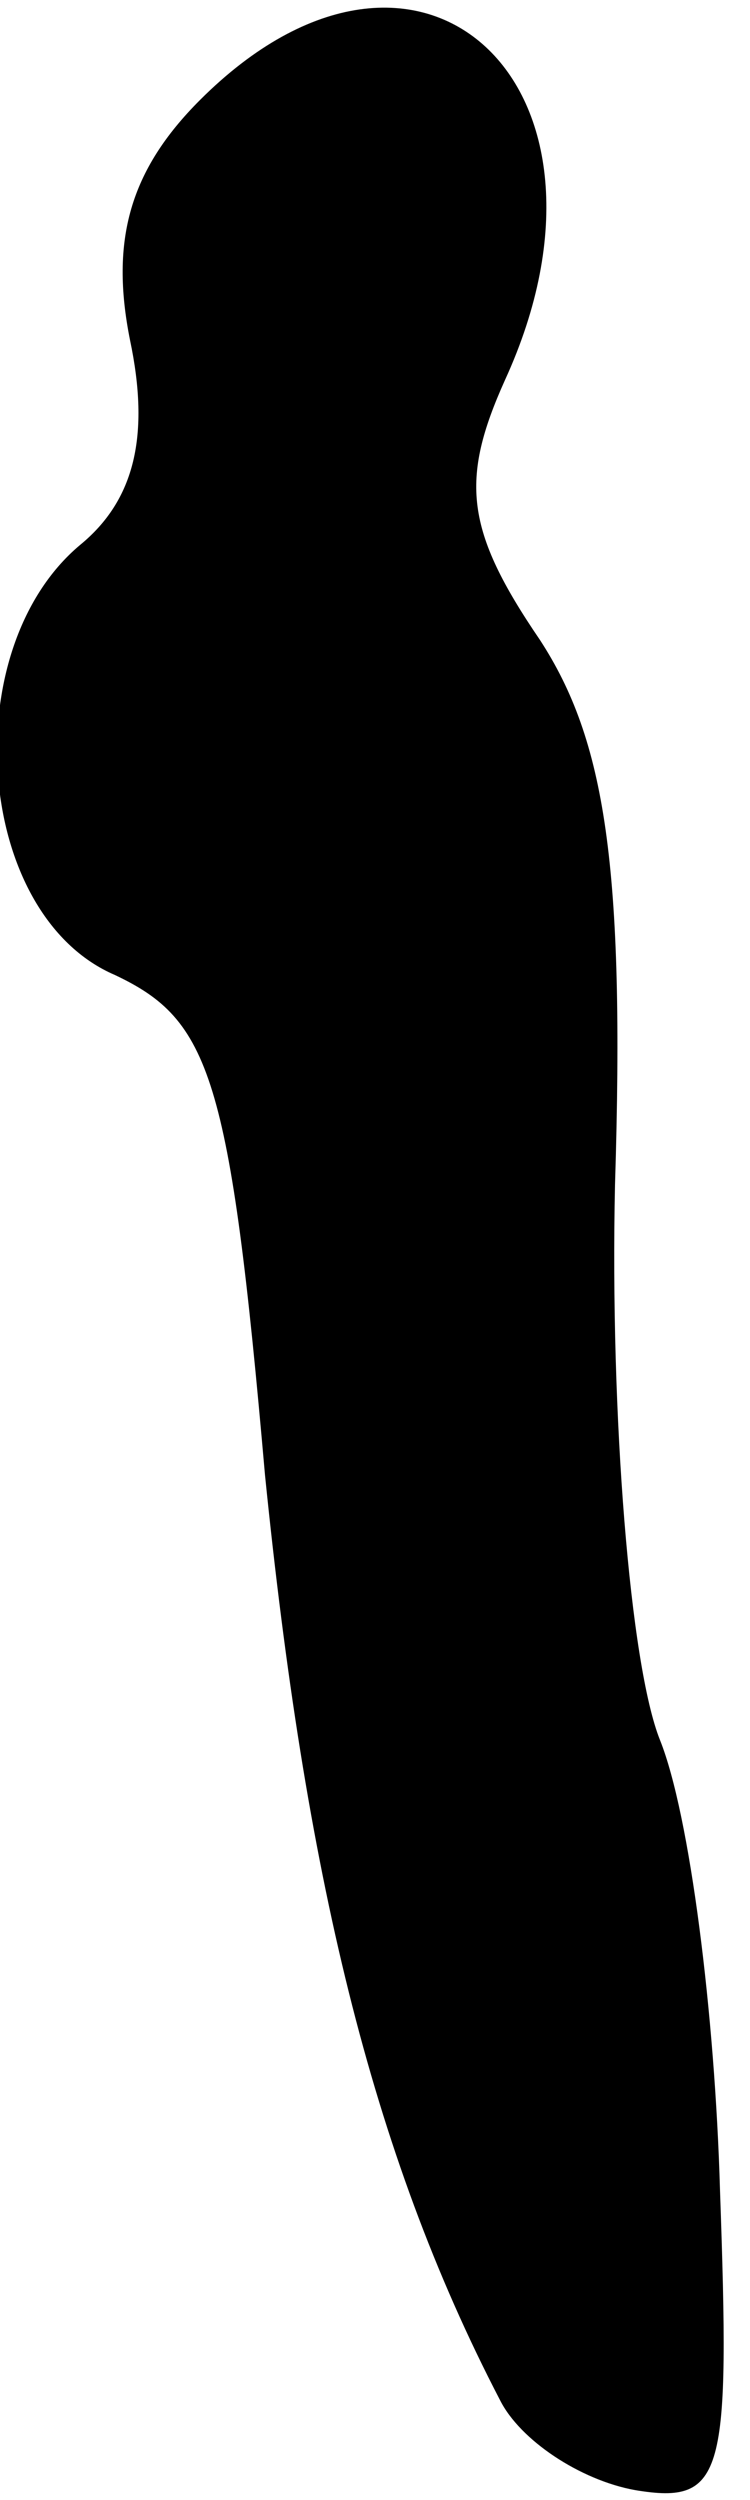 <?xml version="1.0" standalone="no"?>
<!DOCTYPE svg PUBLIC "-//W3C//DTD SVG 20010904//EN"
 "http://www.w3.org/TR/2001/REC-SVG-20010904/DTD/svg10.dtd">
<svg version="1.0" xmlns="http://www.w3.org/2000/svg"
 width="15pt" height="50pt" viewBox="0 0 15 50"
 preserveAspectRatio="xMidYMid meet">
<g transform="translate(0,50) scale(0.1,-0.1)"
fill="#000000" stroke="none">
<path fill="#000000" stroke="none" d="M40 480 c-14 -14 -18 -28 -14 -48 4
-19 1 -32 -10 -41 -25 -21 -21 -74 7 -86 19 -9 23 -20 30 -100 8 -79 21 -135
47 -185 4 -8 16 -16 27 -18 18 -3 19 3 17 60 -1 35 -6 75 -12 90 -6 15 -10 65
-9 111 2 64 -2 89 -15 109 -15 22 -16 32 -7 52 27 59 -17 100 -61 56z"/>
</g>
</svg>
